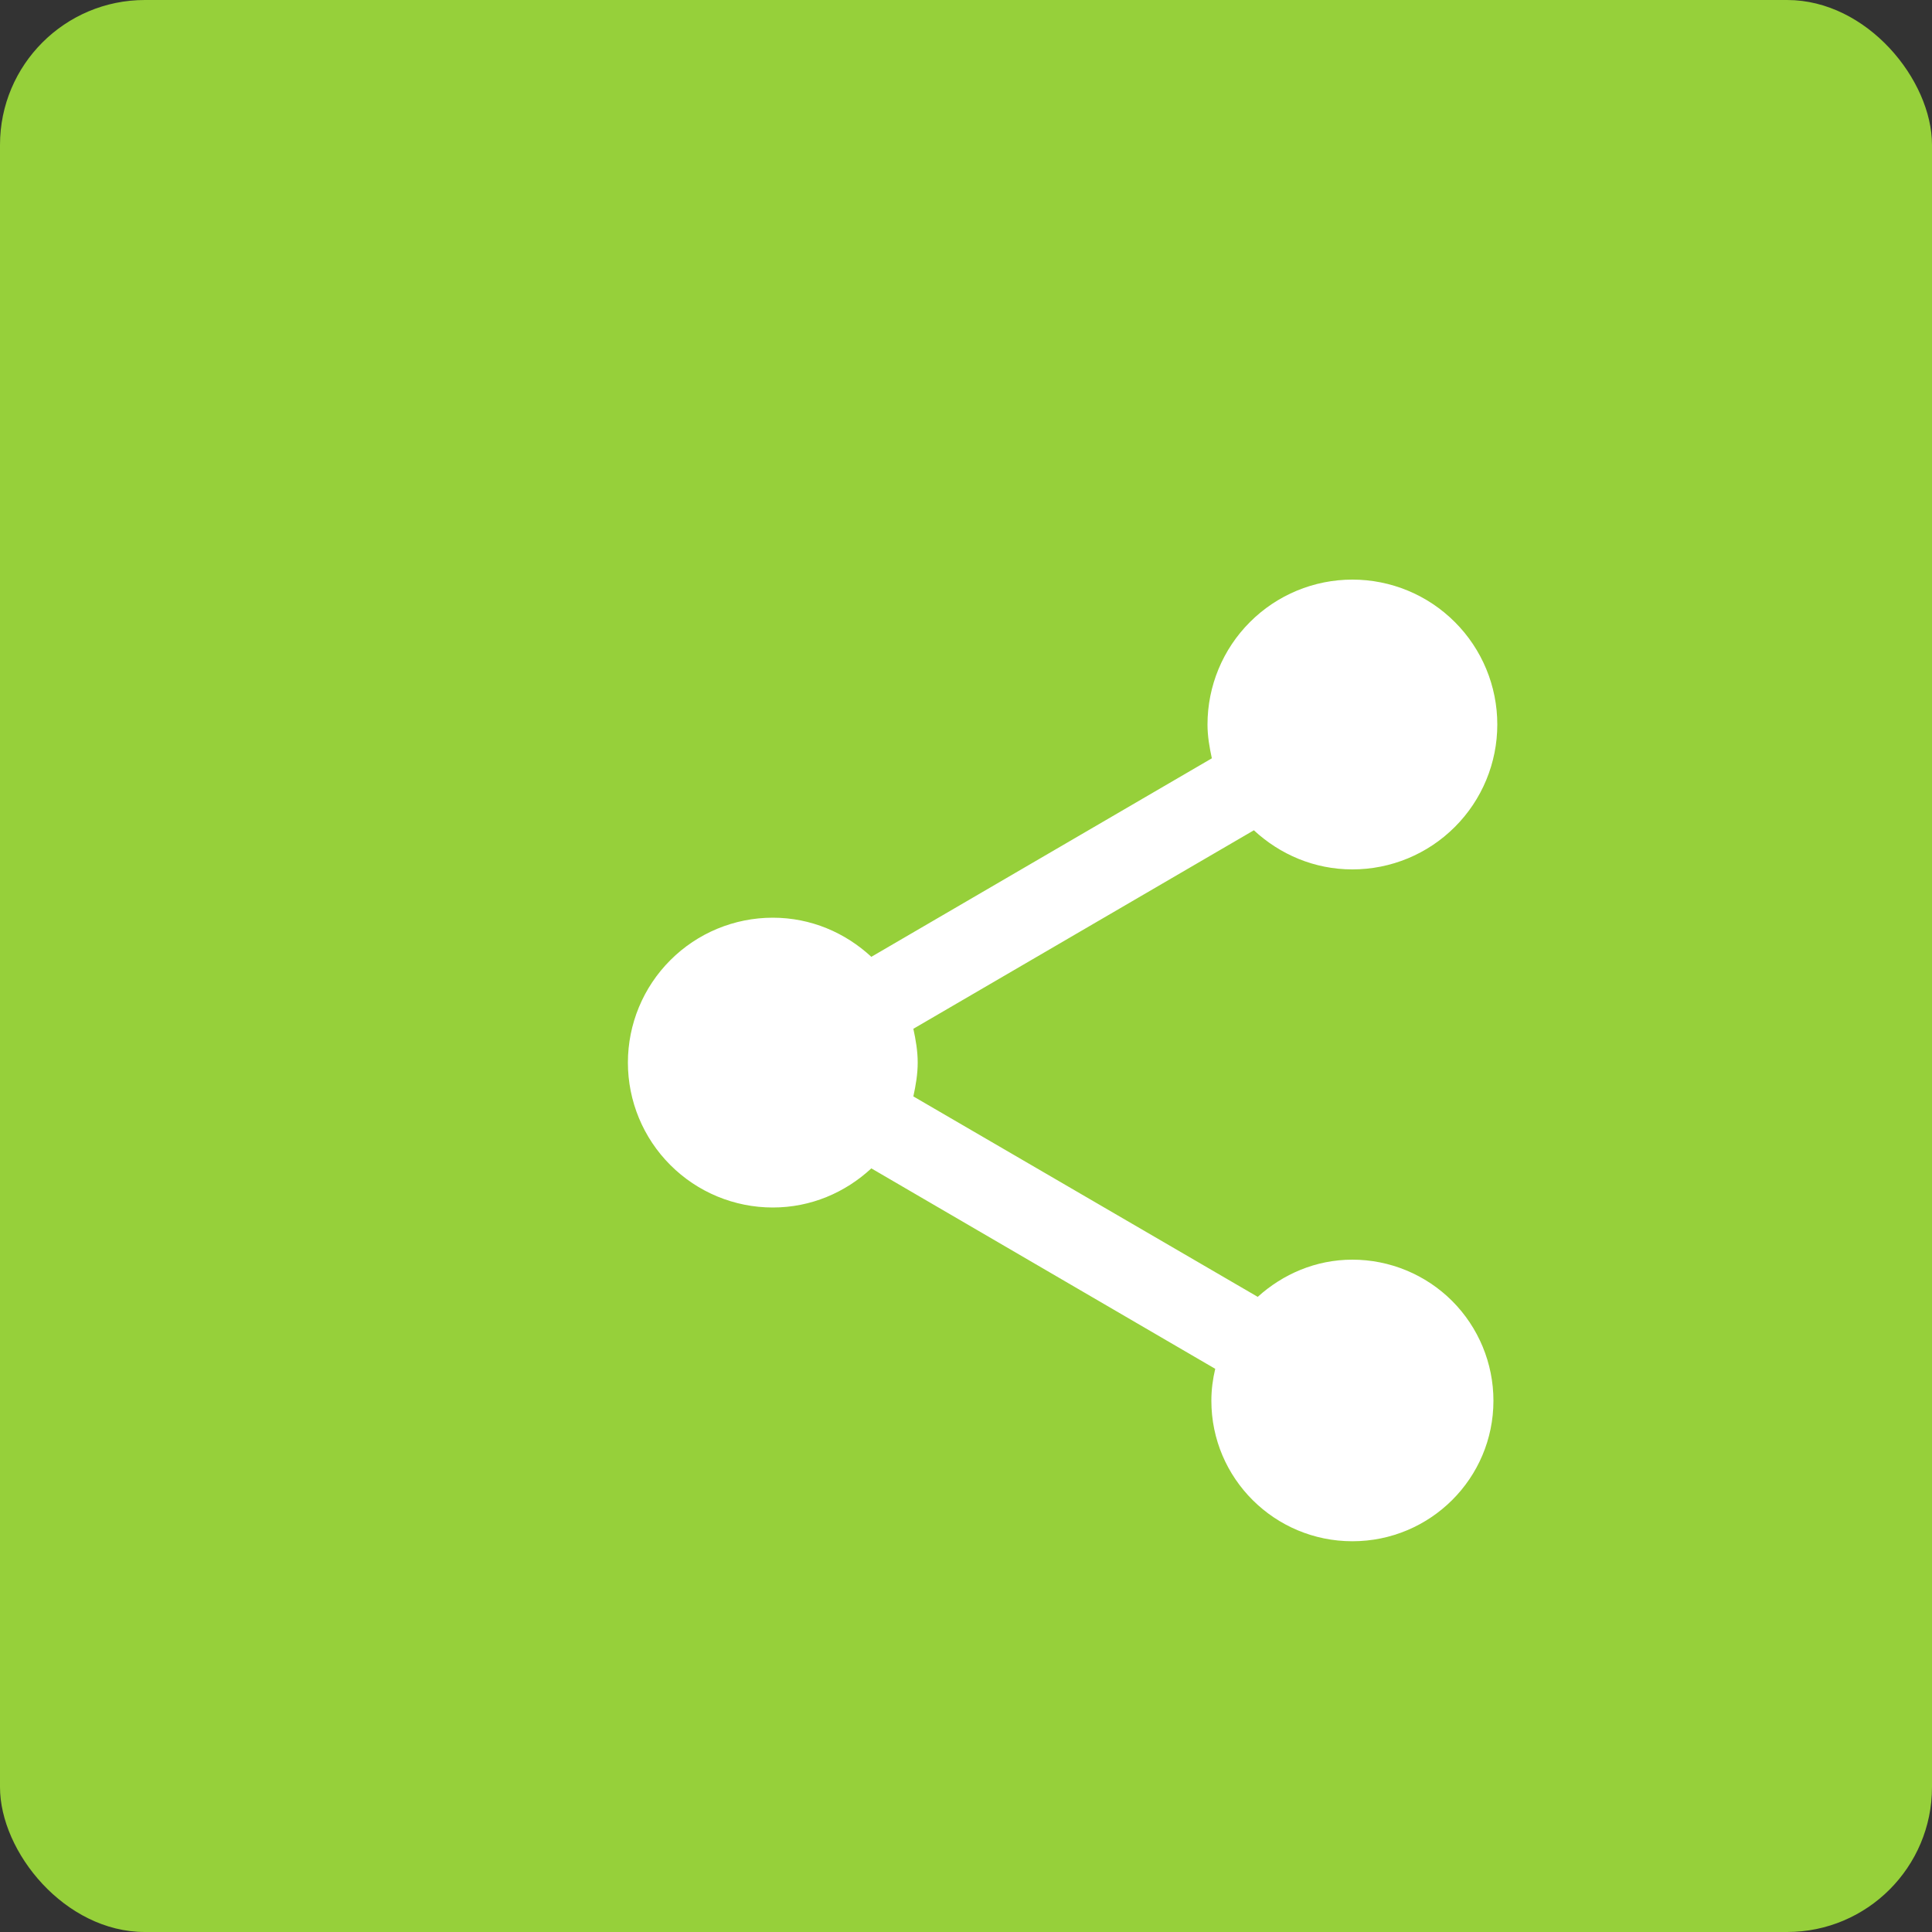 <svg width="40" height="40" viewBox="0 0 40 40" fill="none" xmlns="http://www.w3.org/2000/svg">
<rect x="0" y="0" width="40" height="40" fill="#333333" stroke="none"/>
<rect width="40" height="40" rx="3" fill="#96D03A"/>
<path d="M28 26.08C27.24 26.08 26.56 26.38 26.04 26.85L18.91 22.7C18.96 22.47 19 22.24 19 22C19 21.76 18.96 21.53 18.91 21.3L25.96 17.19C26.5 17.69 27.21 18 28 18C28.796 18 29.559 17.684 30.121 17.121C30.684 16.559 31 15.796 31 15C31 14.204 30.684 13.441 30.121 12.879C29.559 12.316 28.796 12 28 12C27.204 12 26.441 12.316 25.879 12.879C25.316 13.441 25 14.204 25 15C25 15.24 25.04 15.47 25.09 15.7L18.04 19.81C17.5 19.31 16.79 19 16 19C15.204 19 14.441 19.316 13.879 19.879C13.316 20.441 13 21.204 13 22C13 22.796 13.316 23.559 13.879 24.121C14.441 24.684 15.204 25 16 25C16.79 25 17.5 24.69 18.04 24.19L25.16 28.34C25.11 28.55 25.08 28.77 25.08 29C25.08 30.61 26.39 31.91 28 31.91C29.61 31.91 30.92 30.61 30.92 29C30.92 28.226 30.612 27.483 30.065 26.935C29.517 26.388 28.774 26.08 28 26.08Z" fill="white"/>
</svg>
